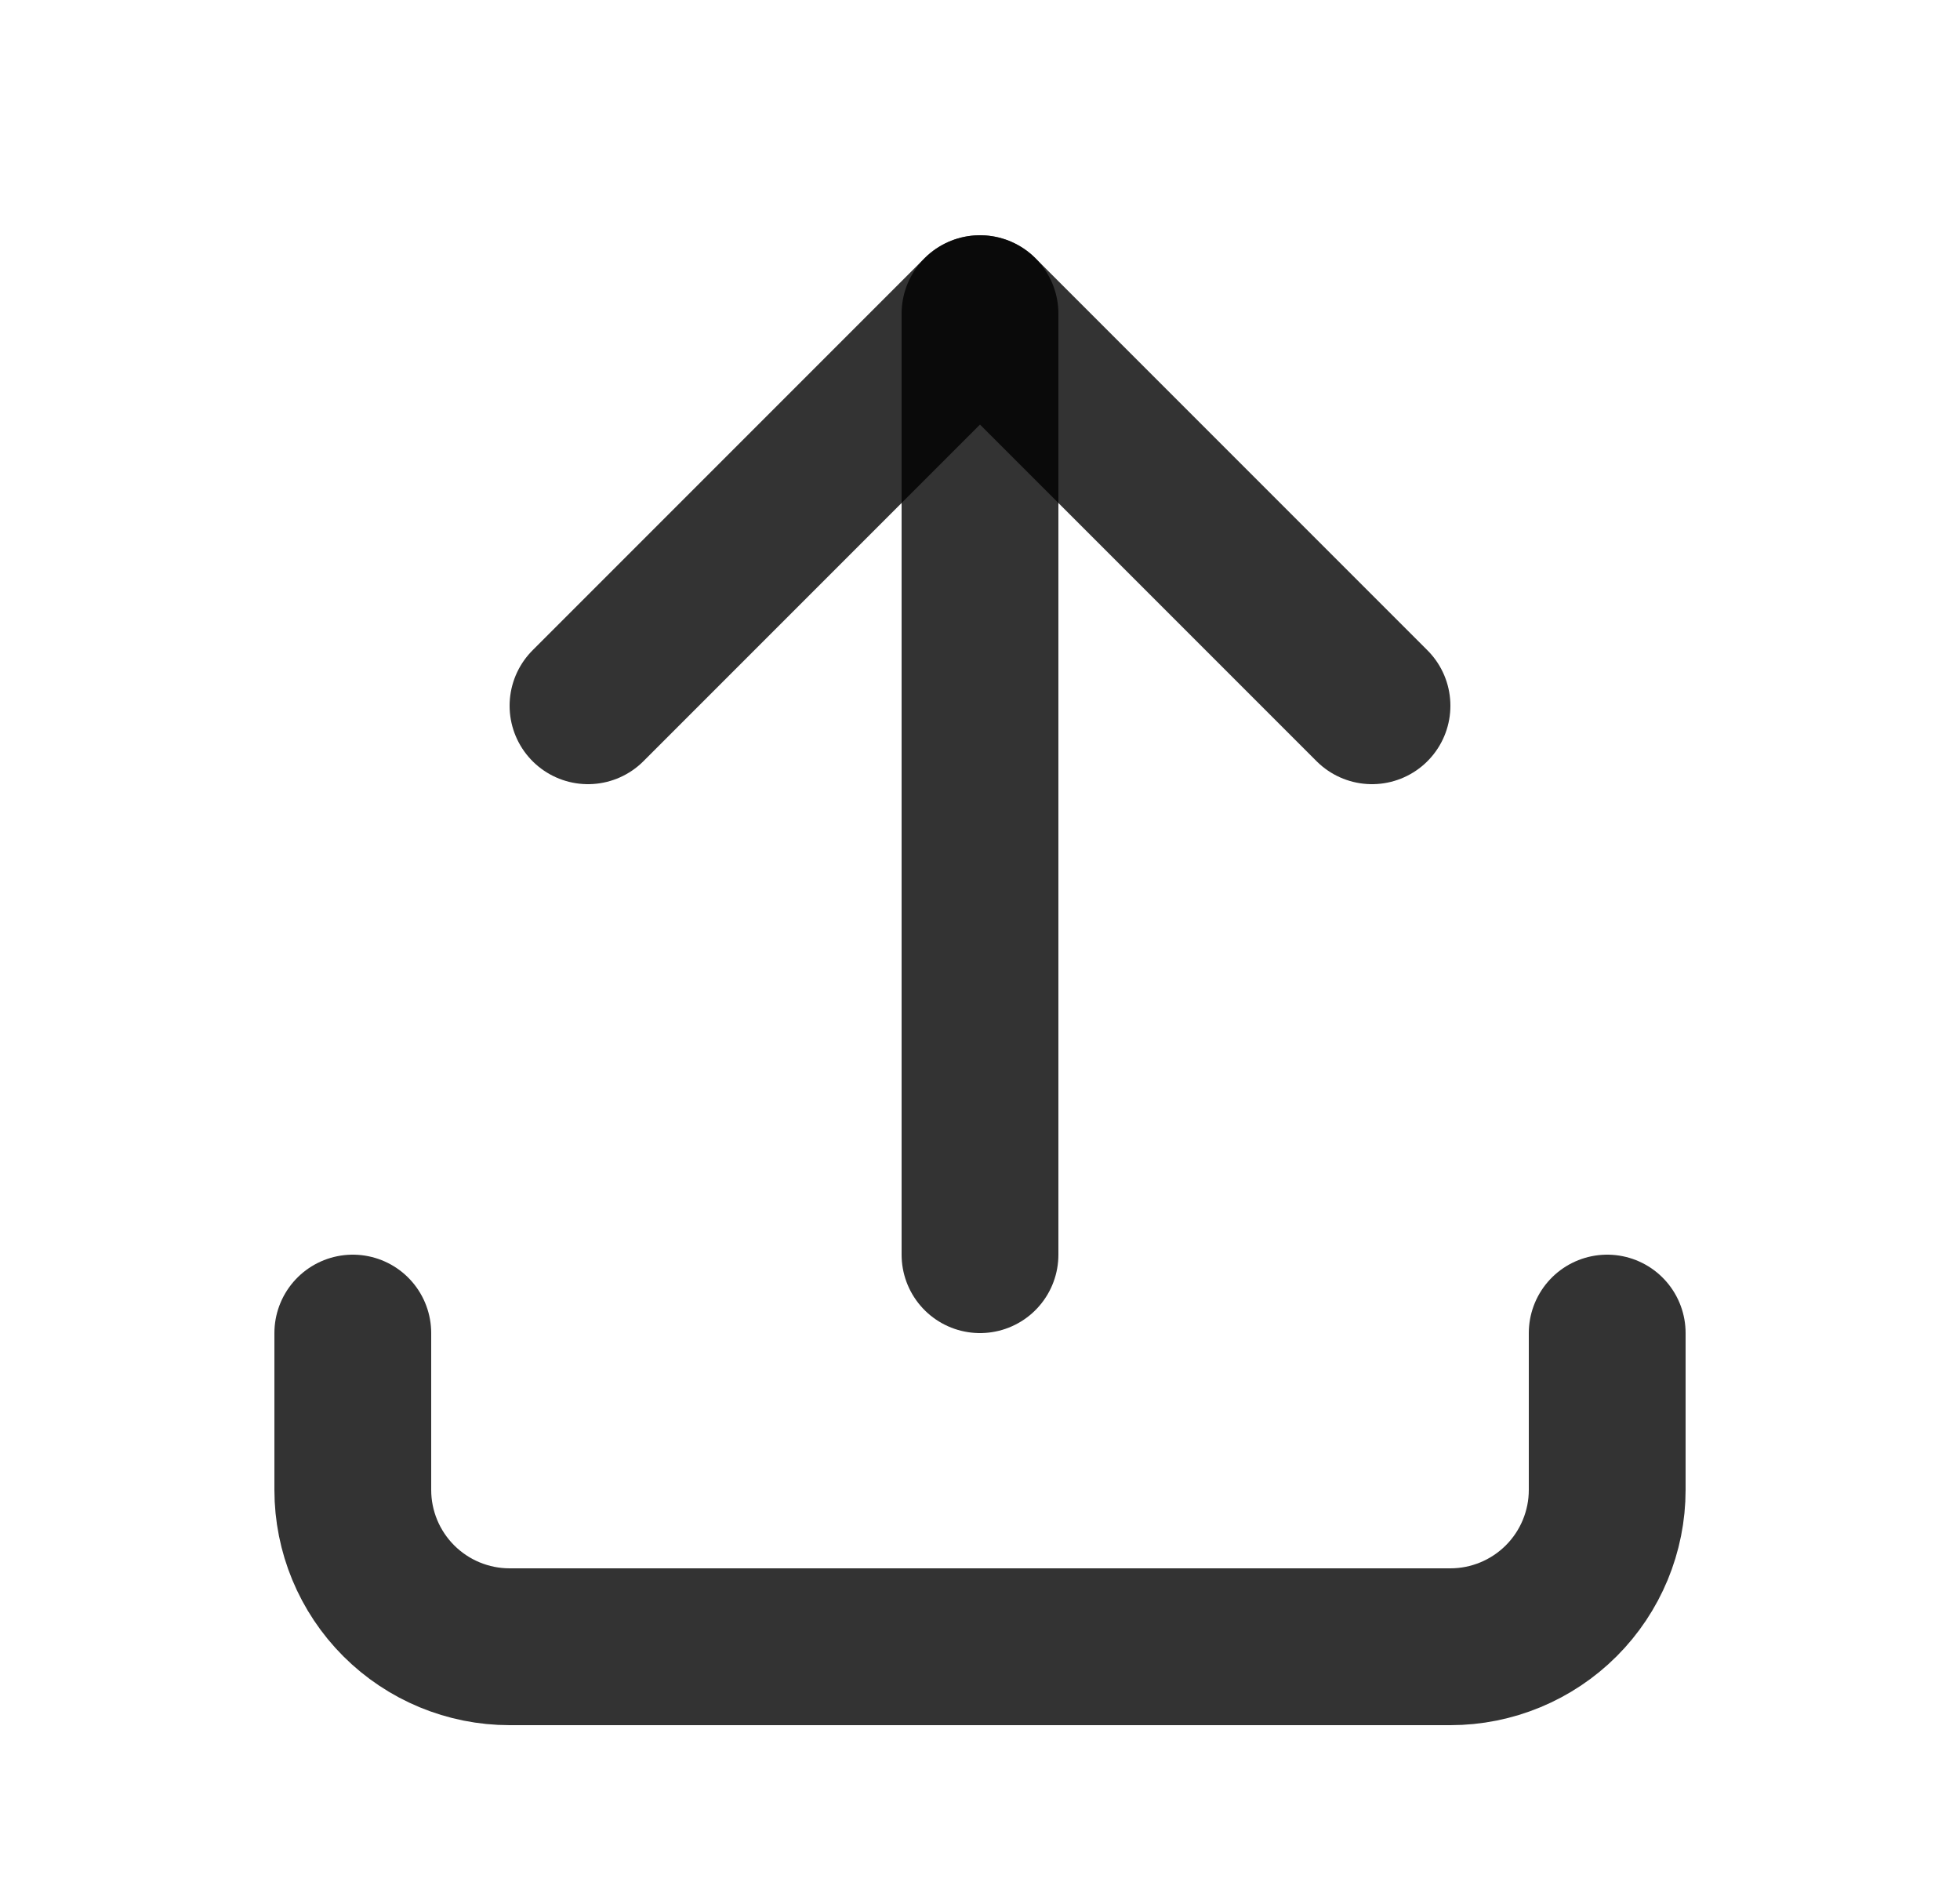 <svg xmlns="http://www.w3.org/2000/svg" width="25" height="24" viewBox="0 0 25 24" fill="none">
  <g clip-path="url(#clip0_1_38955)">
    <path d="M4.5 17V19C4.5 19.53 4.711 20.039 5.086 20.414C5.461 20.789 5.97 21 6.5 21H18.5C19.03 21 19.539 20.789 19.914 20.414C20.289 20.039 20.5 19.53 20.5 19V17" stroke="black" stroke-opacity="0.8" stroke-width="2" stroke-linecap="round" stroke-linejoin="round"/>
    <path d="M7.5 9L12.5 4L17.5 9" stroke="black" stroke-opacity="0.8" stroke-width="2" stroke-linecap="round" stroke-linejoin="round"/>
    <path d="M12.5 4V16" stroke="black" stroke-opacity="0.8" stroke-width="2" stroke-linecap="round" stroke-linejoin="round"/>
  </g>
  <defs>
    <clipPath id="clip0_1_38955">
      <rect width="24" height="24" fill="white" transform="translate(0.5)"/>
    </clipPath>
  </defs>
</svg>